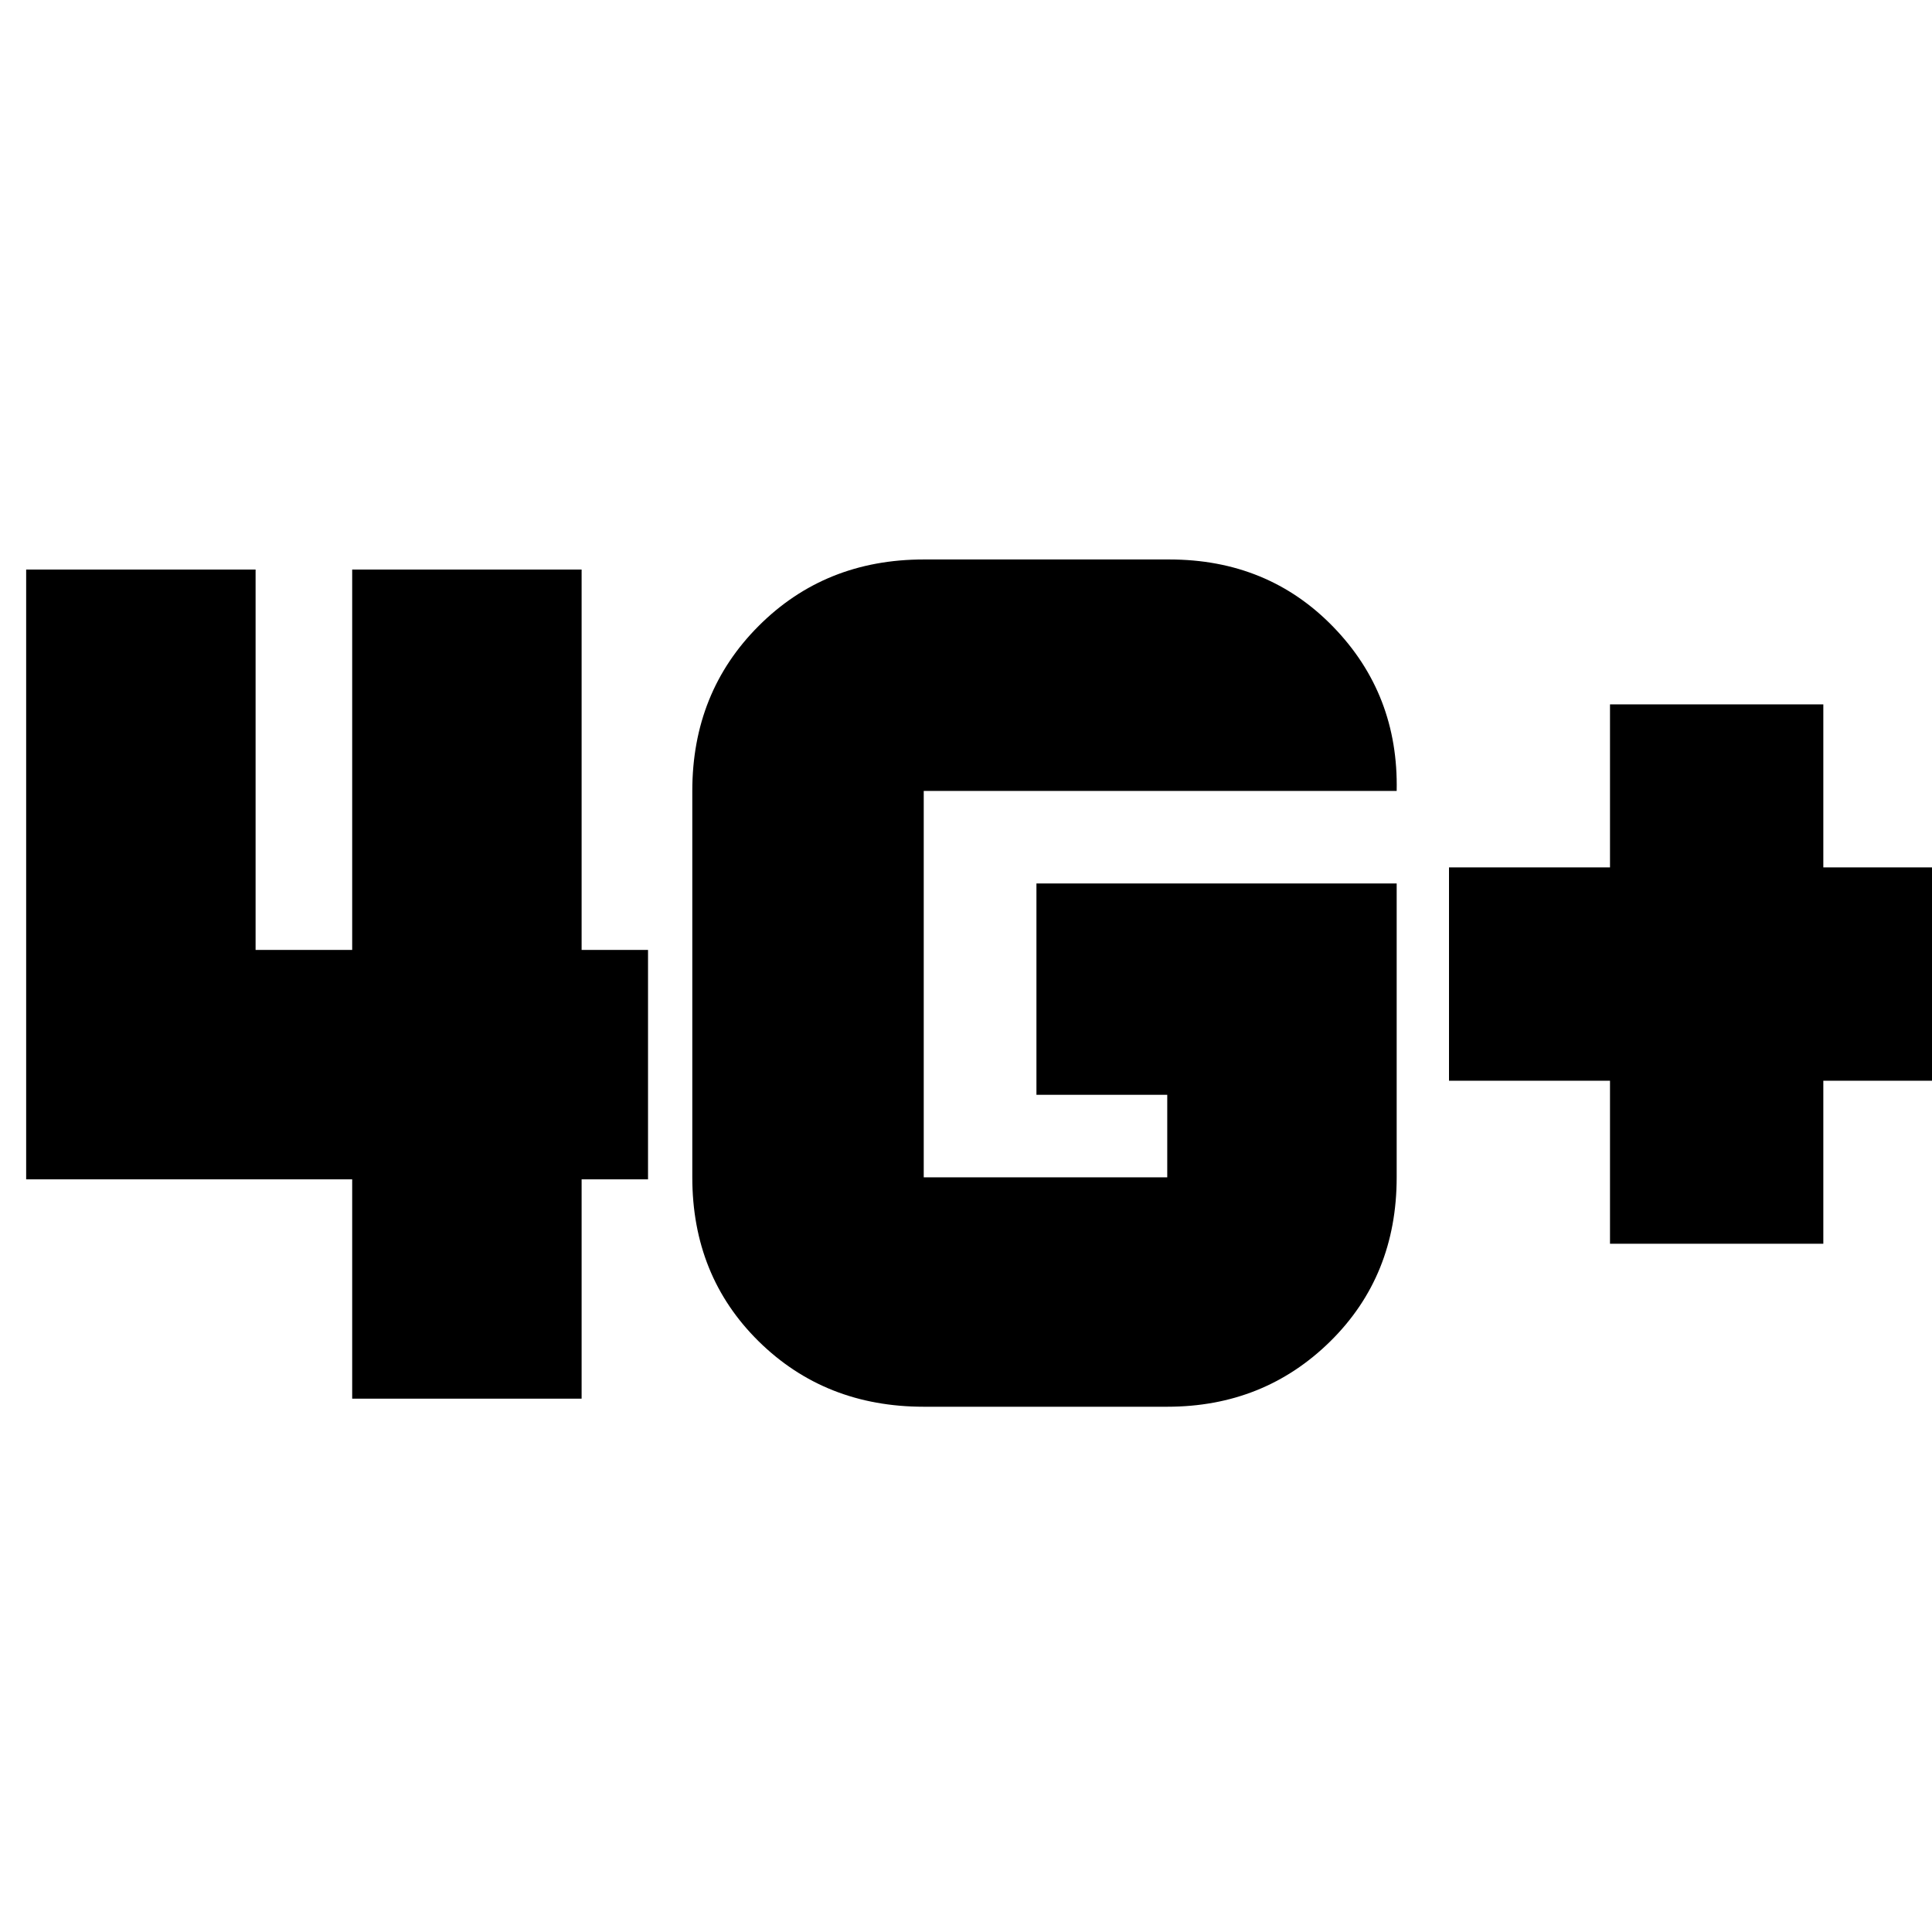 <svg xmlns="http://www.w3.org/2000/svg" height="24" width="24"><path d="M20 15.45v-2.025h-2v-2.65h2V8.75h2.65v2.025h2.025v2.65H22.65v2.025ZM4.375 17.375V14.65H.325V7.075h2.85V11.8h1.2V7.075h2.85V11.8h.825v2.85h-.825v2.725Zm12.975-6.4v3.65q0 1.225-.825 2.038-.825.812-2.025.812h-3.025q-1.225 0-2.05-.812-.825-.813-.825-2.038v-4.8q0-1.225.825-2.05.825-.825 2.05-.825h3.05q1.225 0 2.037.837.813.838.788 2.038h-5.875v4.8H14.5V13.6h-1.625v-2.625Z"/></svg>